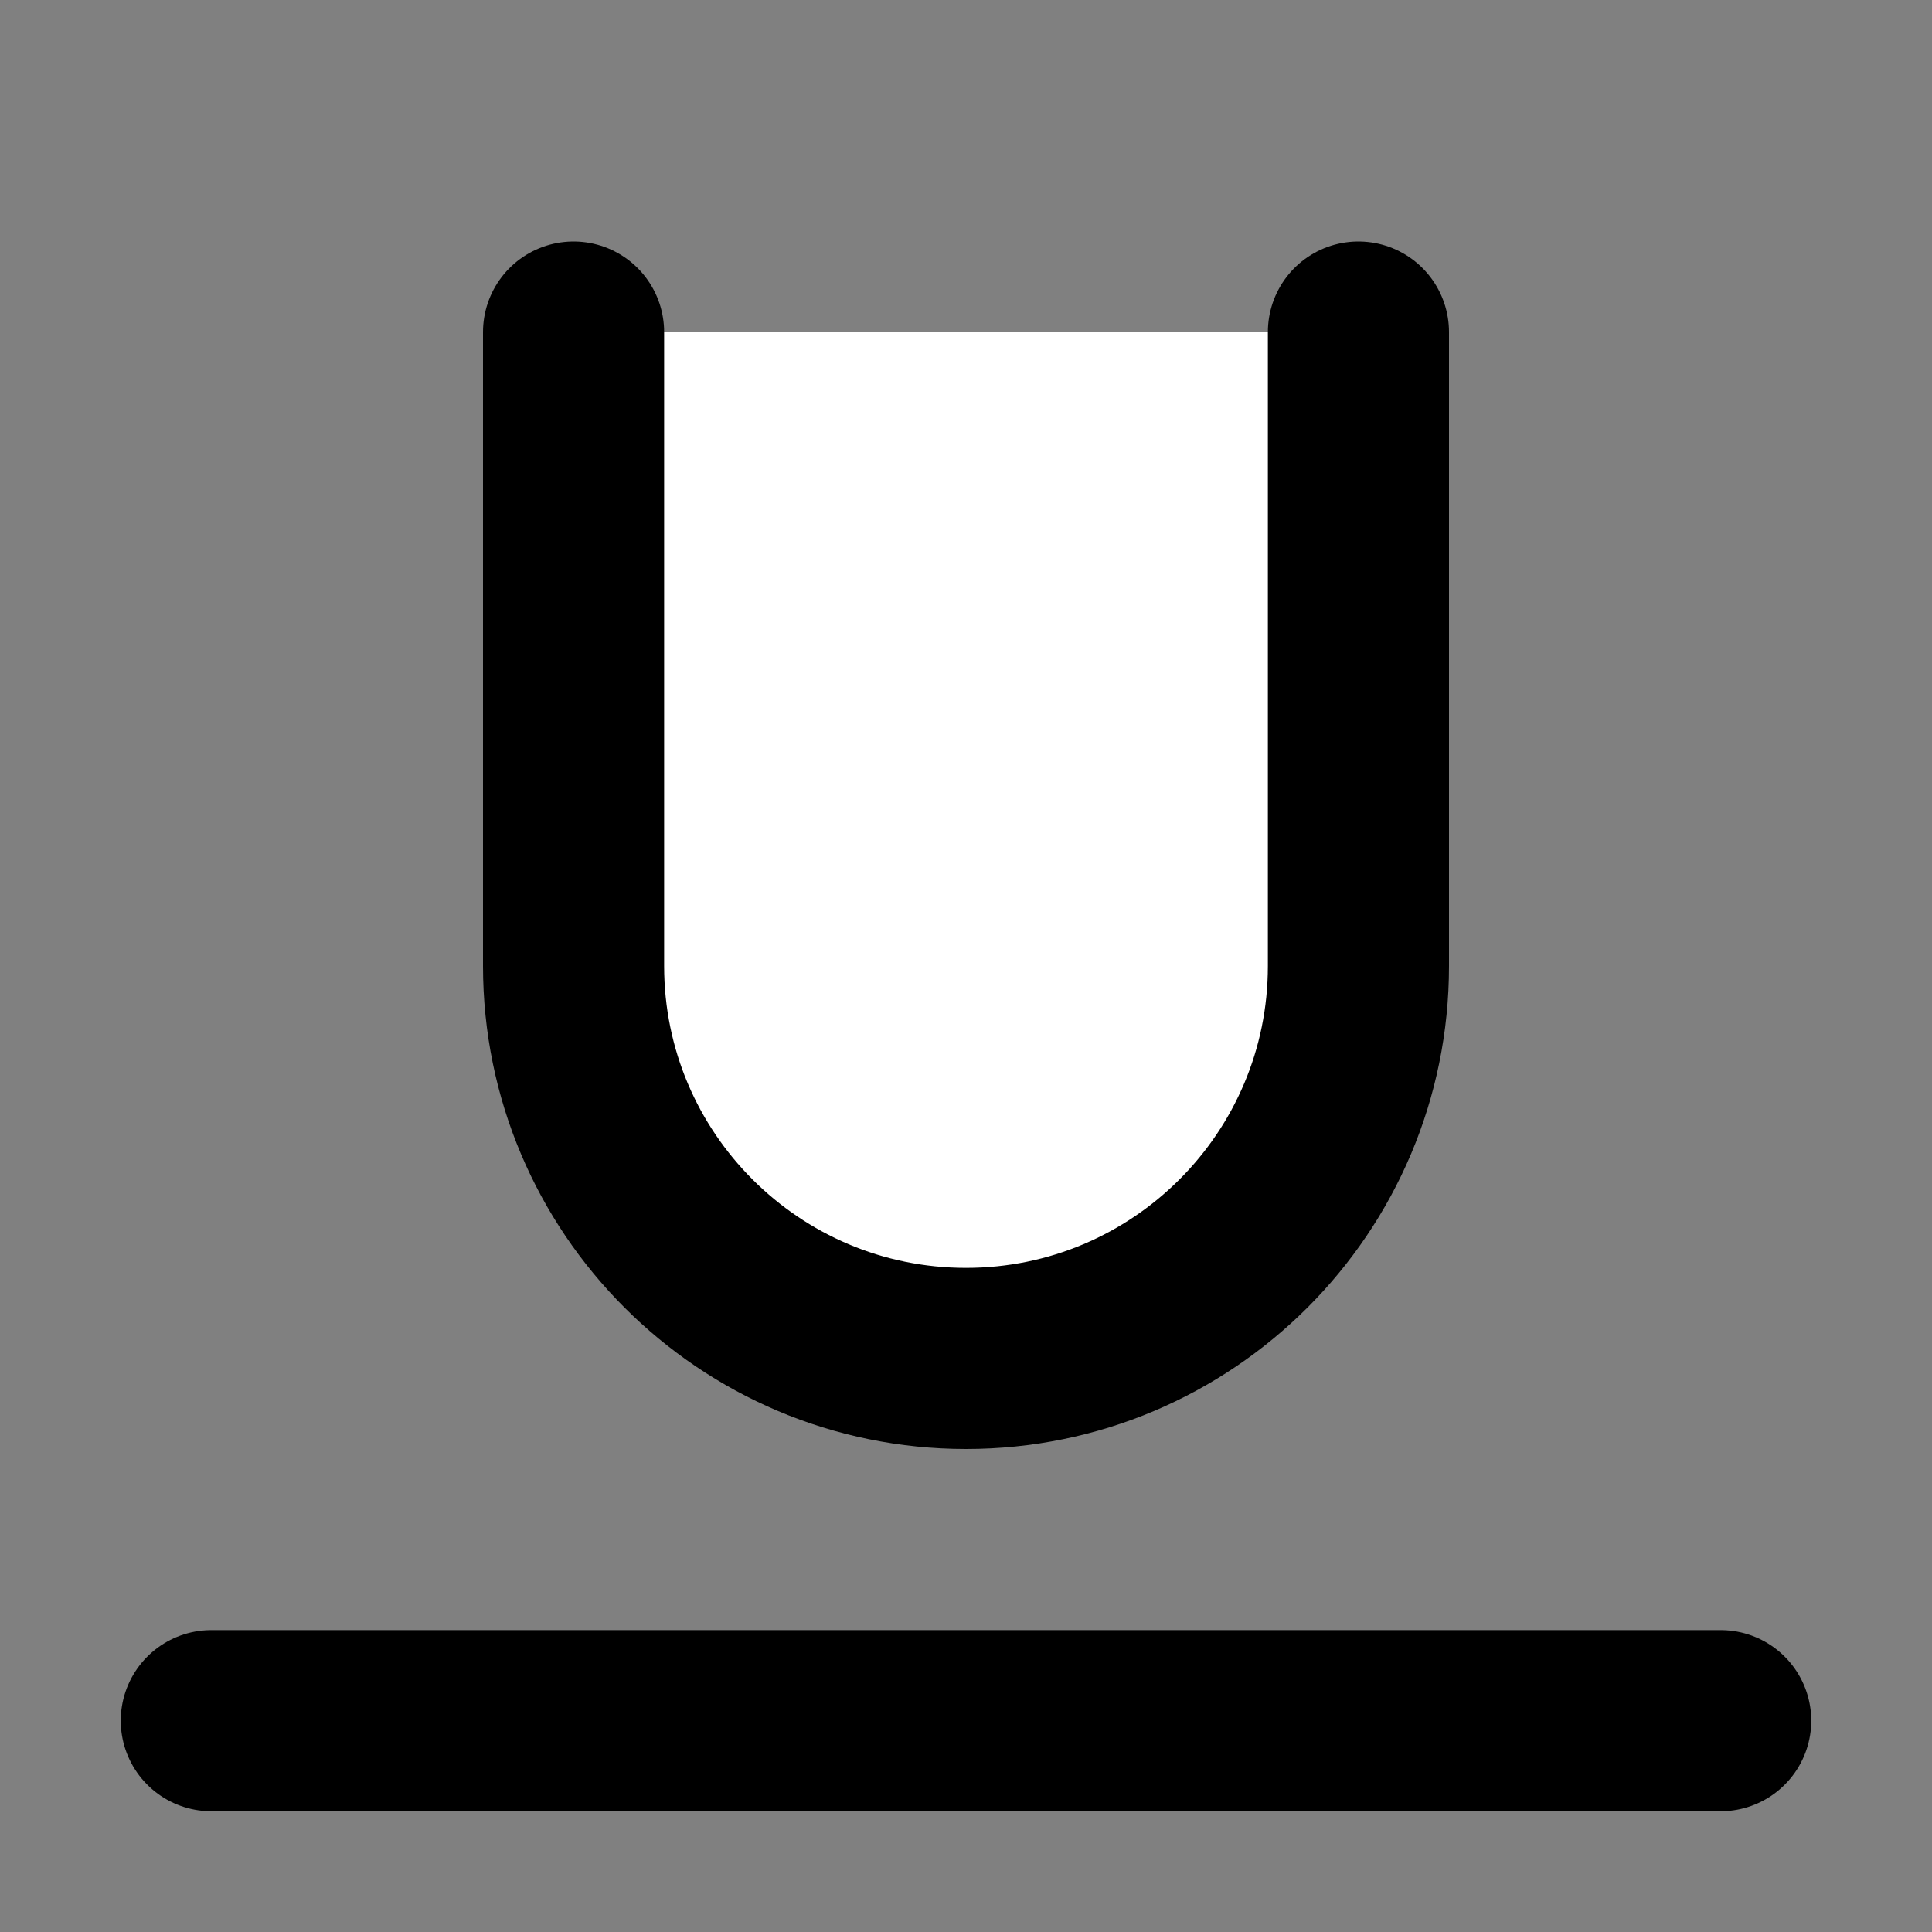 <svg width="32" height="32" viewBox="0 0 16 16" fill="white" xmlns="http://www.w3.org/2000/svg">
<rect x="0" y="0" width="16" height="16" fill="#808080" stroke="none"/>
<path d="M1.75 14.25H14.25M4.75 2.75V8C4.75 9.795 6.205 11.25 8 11.25C9.795 11.25 11.25 9.795 11.25 8V2.75" stroke="black" stroke-width="1.5" stroke-linecap="round" stroke-linejoin="round"/>
</svg>
